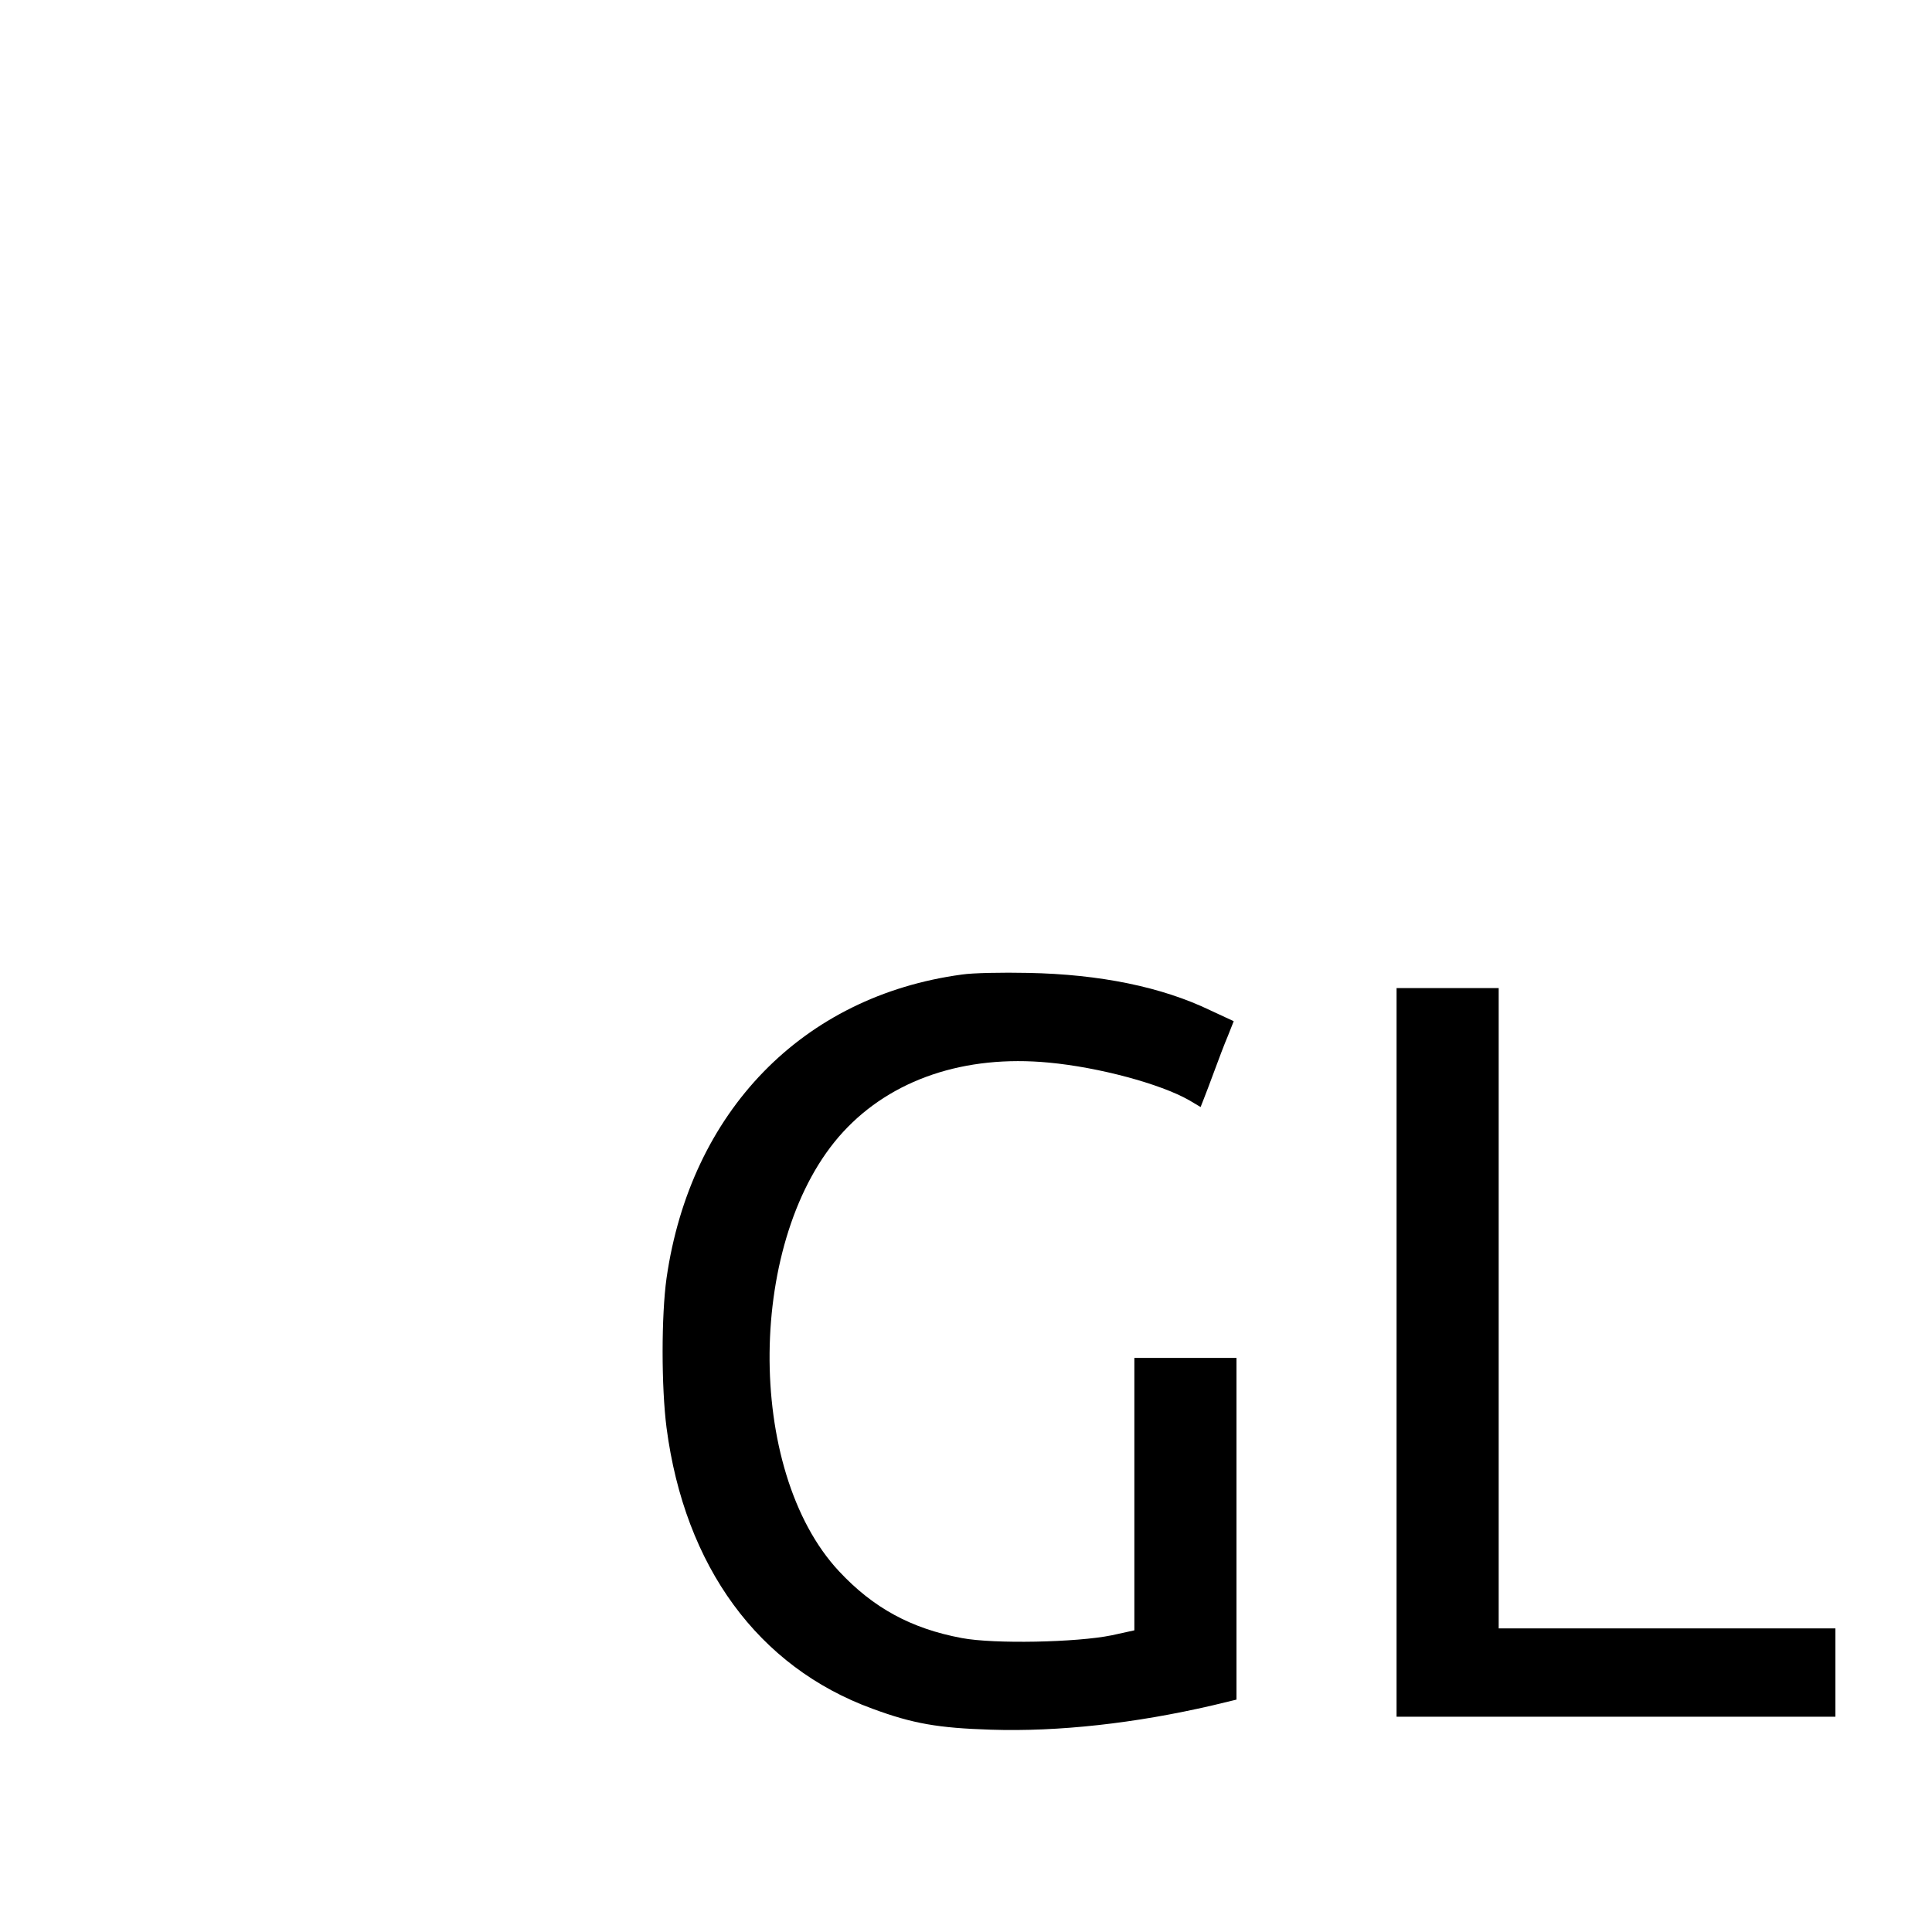 <?xml version="1.0" standalone="no"?>
<!DOCTYPE svg PUBLIC "-//W3C//DTD SVG 20010904//EN"
 "http://www.w3.org/TR/2001/REC-SVG-20010904/DTD/svg10.dtd">
<svg version="1.0" xmlns="http://www.w3.org/2000/svg"
 width="700pt" height="700pt" viewBox="0 0 700 700"
 preserveAspectRatio="xMidYMid meet">
<g transform="translate(0,700) scale(0.1,-0.1)"
fill="#000000" stroke="none">
<path d="M3485 3469 c-577 -78 -983 -496 -1070 -1100 -19 -136 -19 -394 0
-542 66 -503 332 -867 746 -1018 146 -54 238 -70 429 -76 245 -8 523 23 803
88 l87 21 0 619 0 619 -185 0 -185 0 0 -494 0 -493 -82 -18 c-127 -26 -427
-32 -543 -10 -183 34 -321 109 -445 242 -342 366 -334 1213 15 1592 175 190
440 280 745 251 182 -17 404 -77 508 -136 l42 -25 11 28 c6 15 24 62 39 103
15 41 37 99 49 127 l21 53 -84 39 c-176 85 -400 131 -661 136 -93 2 -201 0
-240 -6z"/>
<path d="M5060 2100 l0 -1320 795 0 795 0 0 160 0 160 -610 0 -610 0 0 1160 0
1160 -185 0 -185 0 0 -1320z"/>
</g>
</svg>
